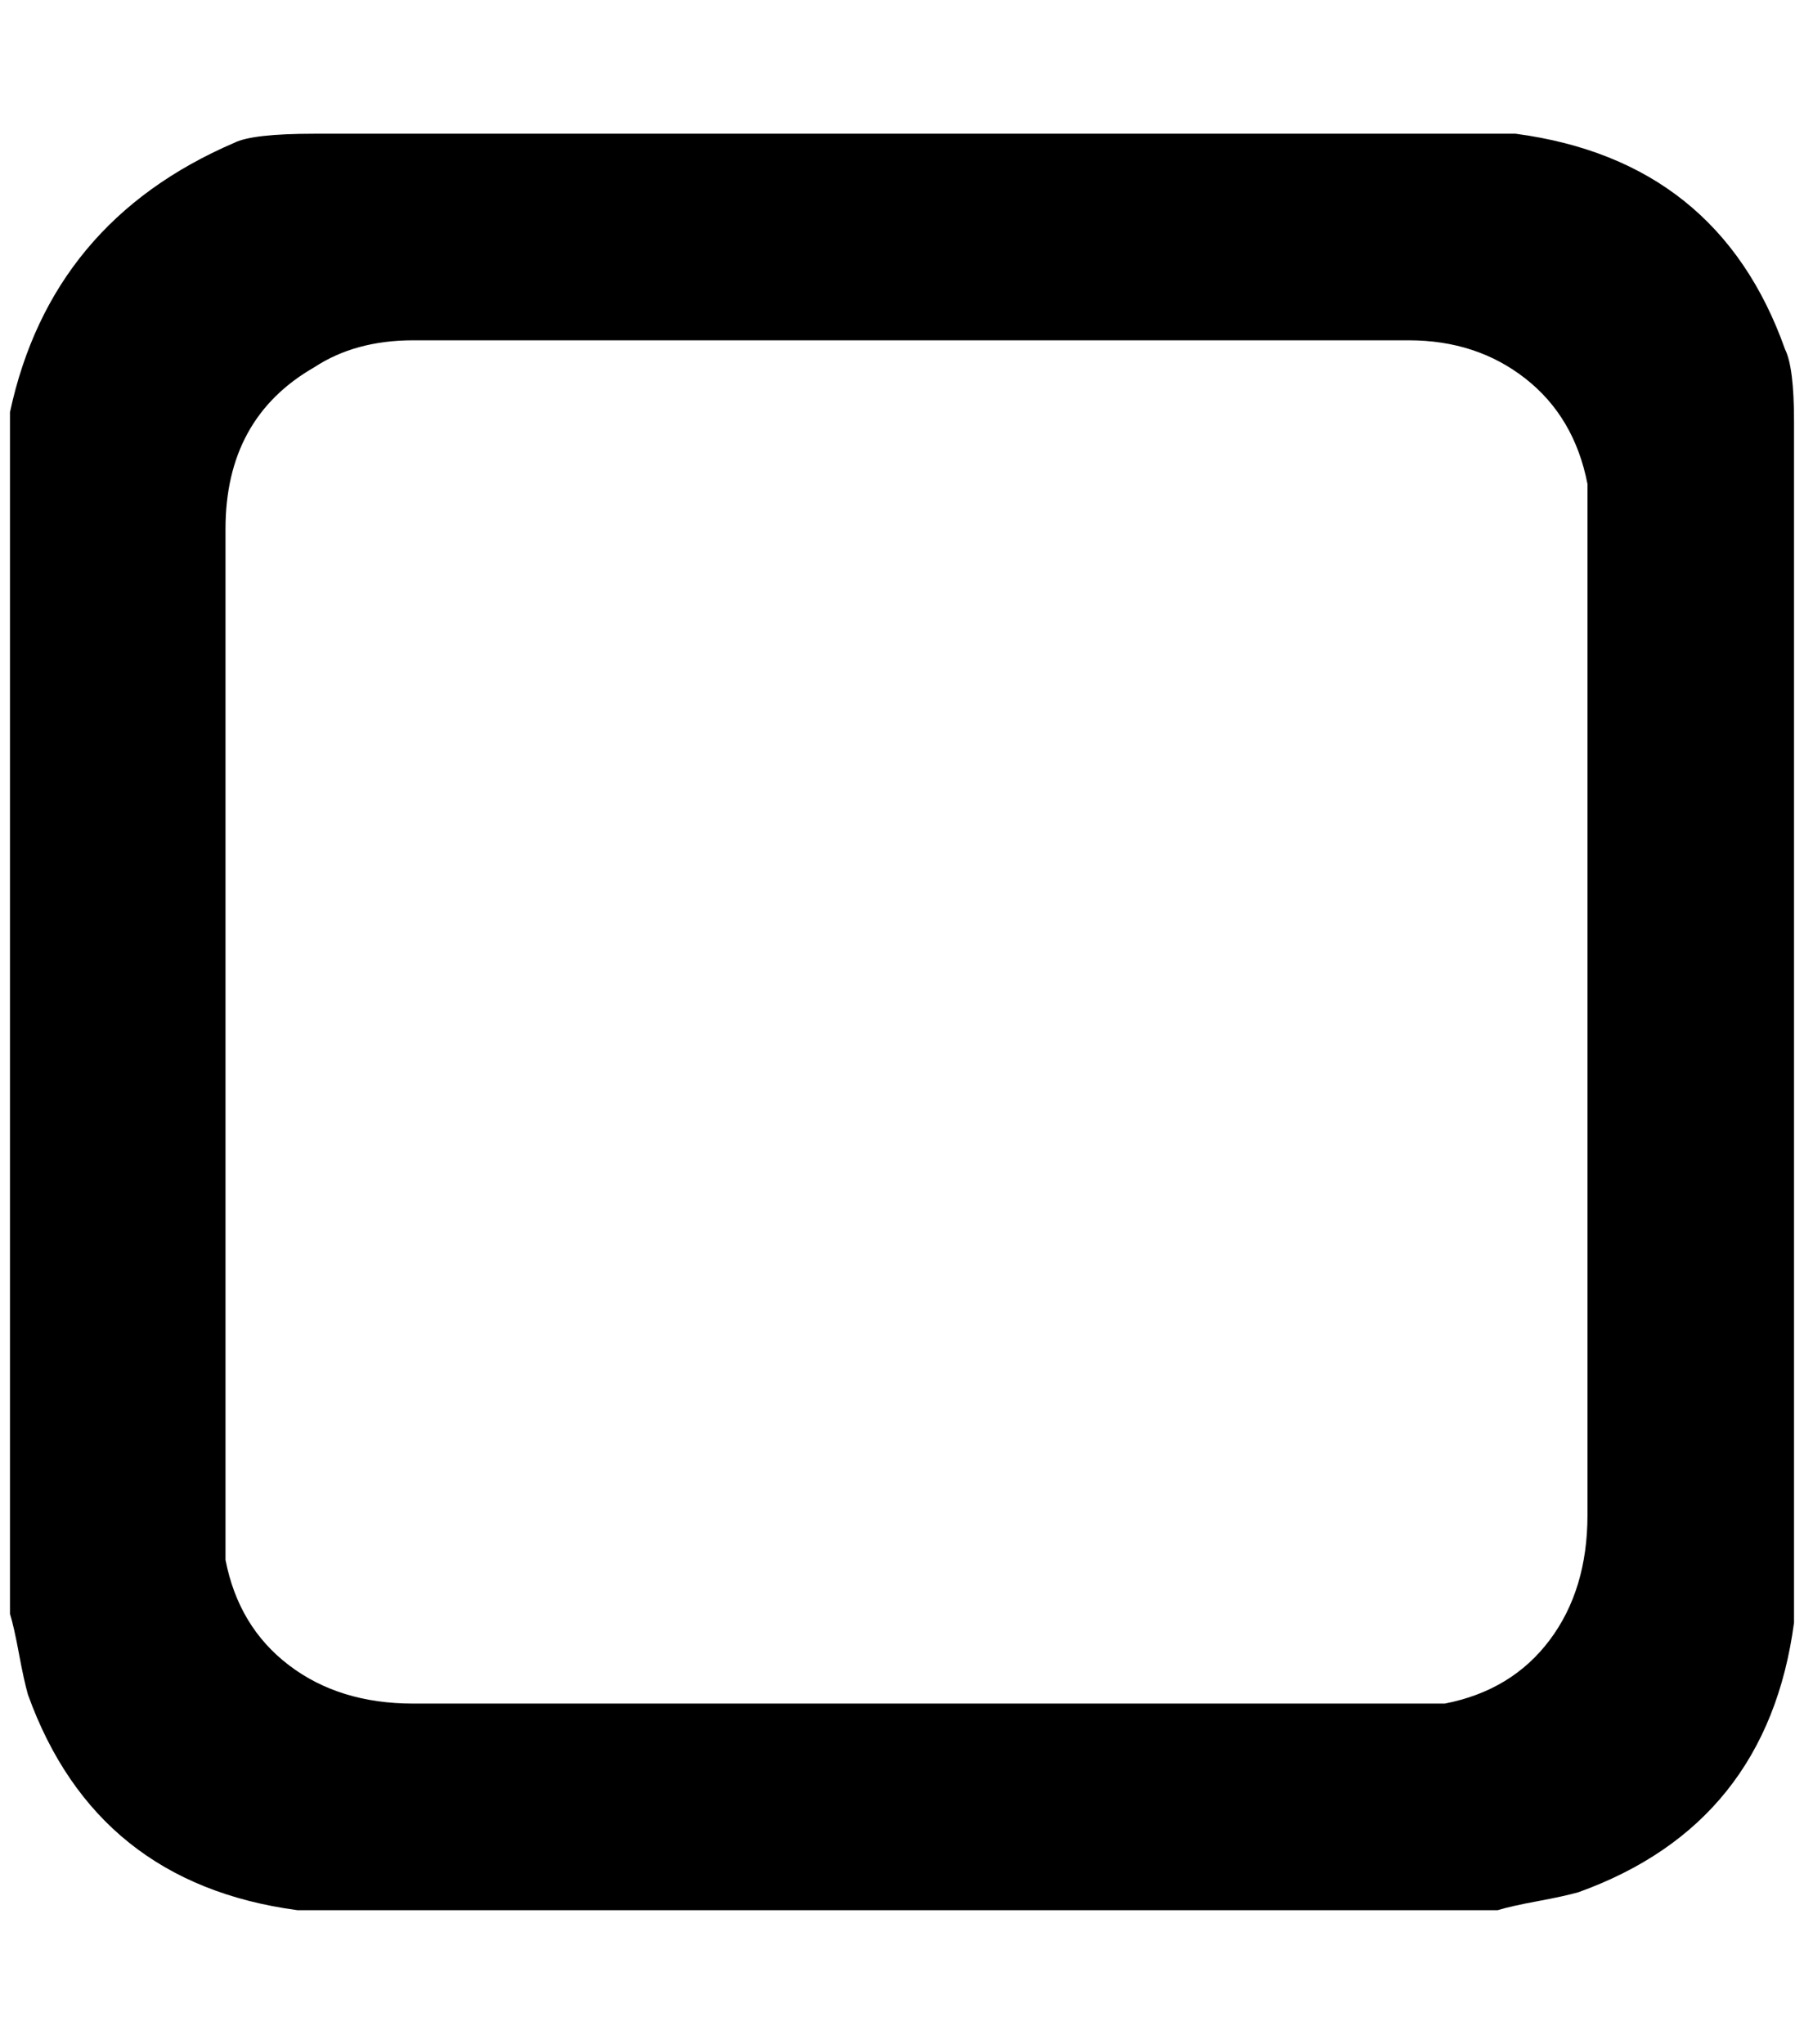<?xml version="1.0" standalone="no"?>
<!DOCTYPE svg PUBLIC "-//W3C//DTD SVG 1.1//EN" "http://www.w3.org/Graphics/SVG/1.1/DTD/svg11.dtd" >
<svg xmlns="http://www.w3.org/2000/svg" xmlns:xlink="http://www.w3.org/1999/xlink" version="1.1" viewBox="-10 0 1808 2048">
   <path fill="currentColor"
d="M1779 350q9 18 9 72v1204q-27 202 -216 270q-14 4 -41 9t-40 9h-1203q-202 -27 -270 -216q-4 -14 -9 -41t-9 -40v-1204q41 -191 225 -270q18 -9 80 -9h1204q203 27 270 216zM1581 1518v-1033q-13 -67 -62 -105.5t-117 -38.5h-998q-58 0 -99 27q-89 51 -89 162v1033
q13 67 63.5 105.5t124.5 38.5h1034q67 -13 105 -63.5t38 -125.5z" />
</svg>
